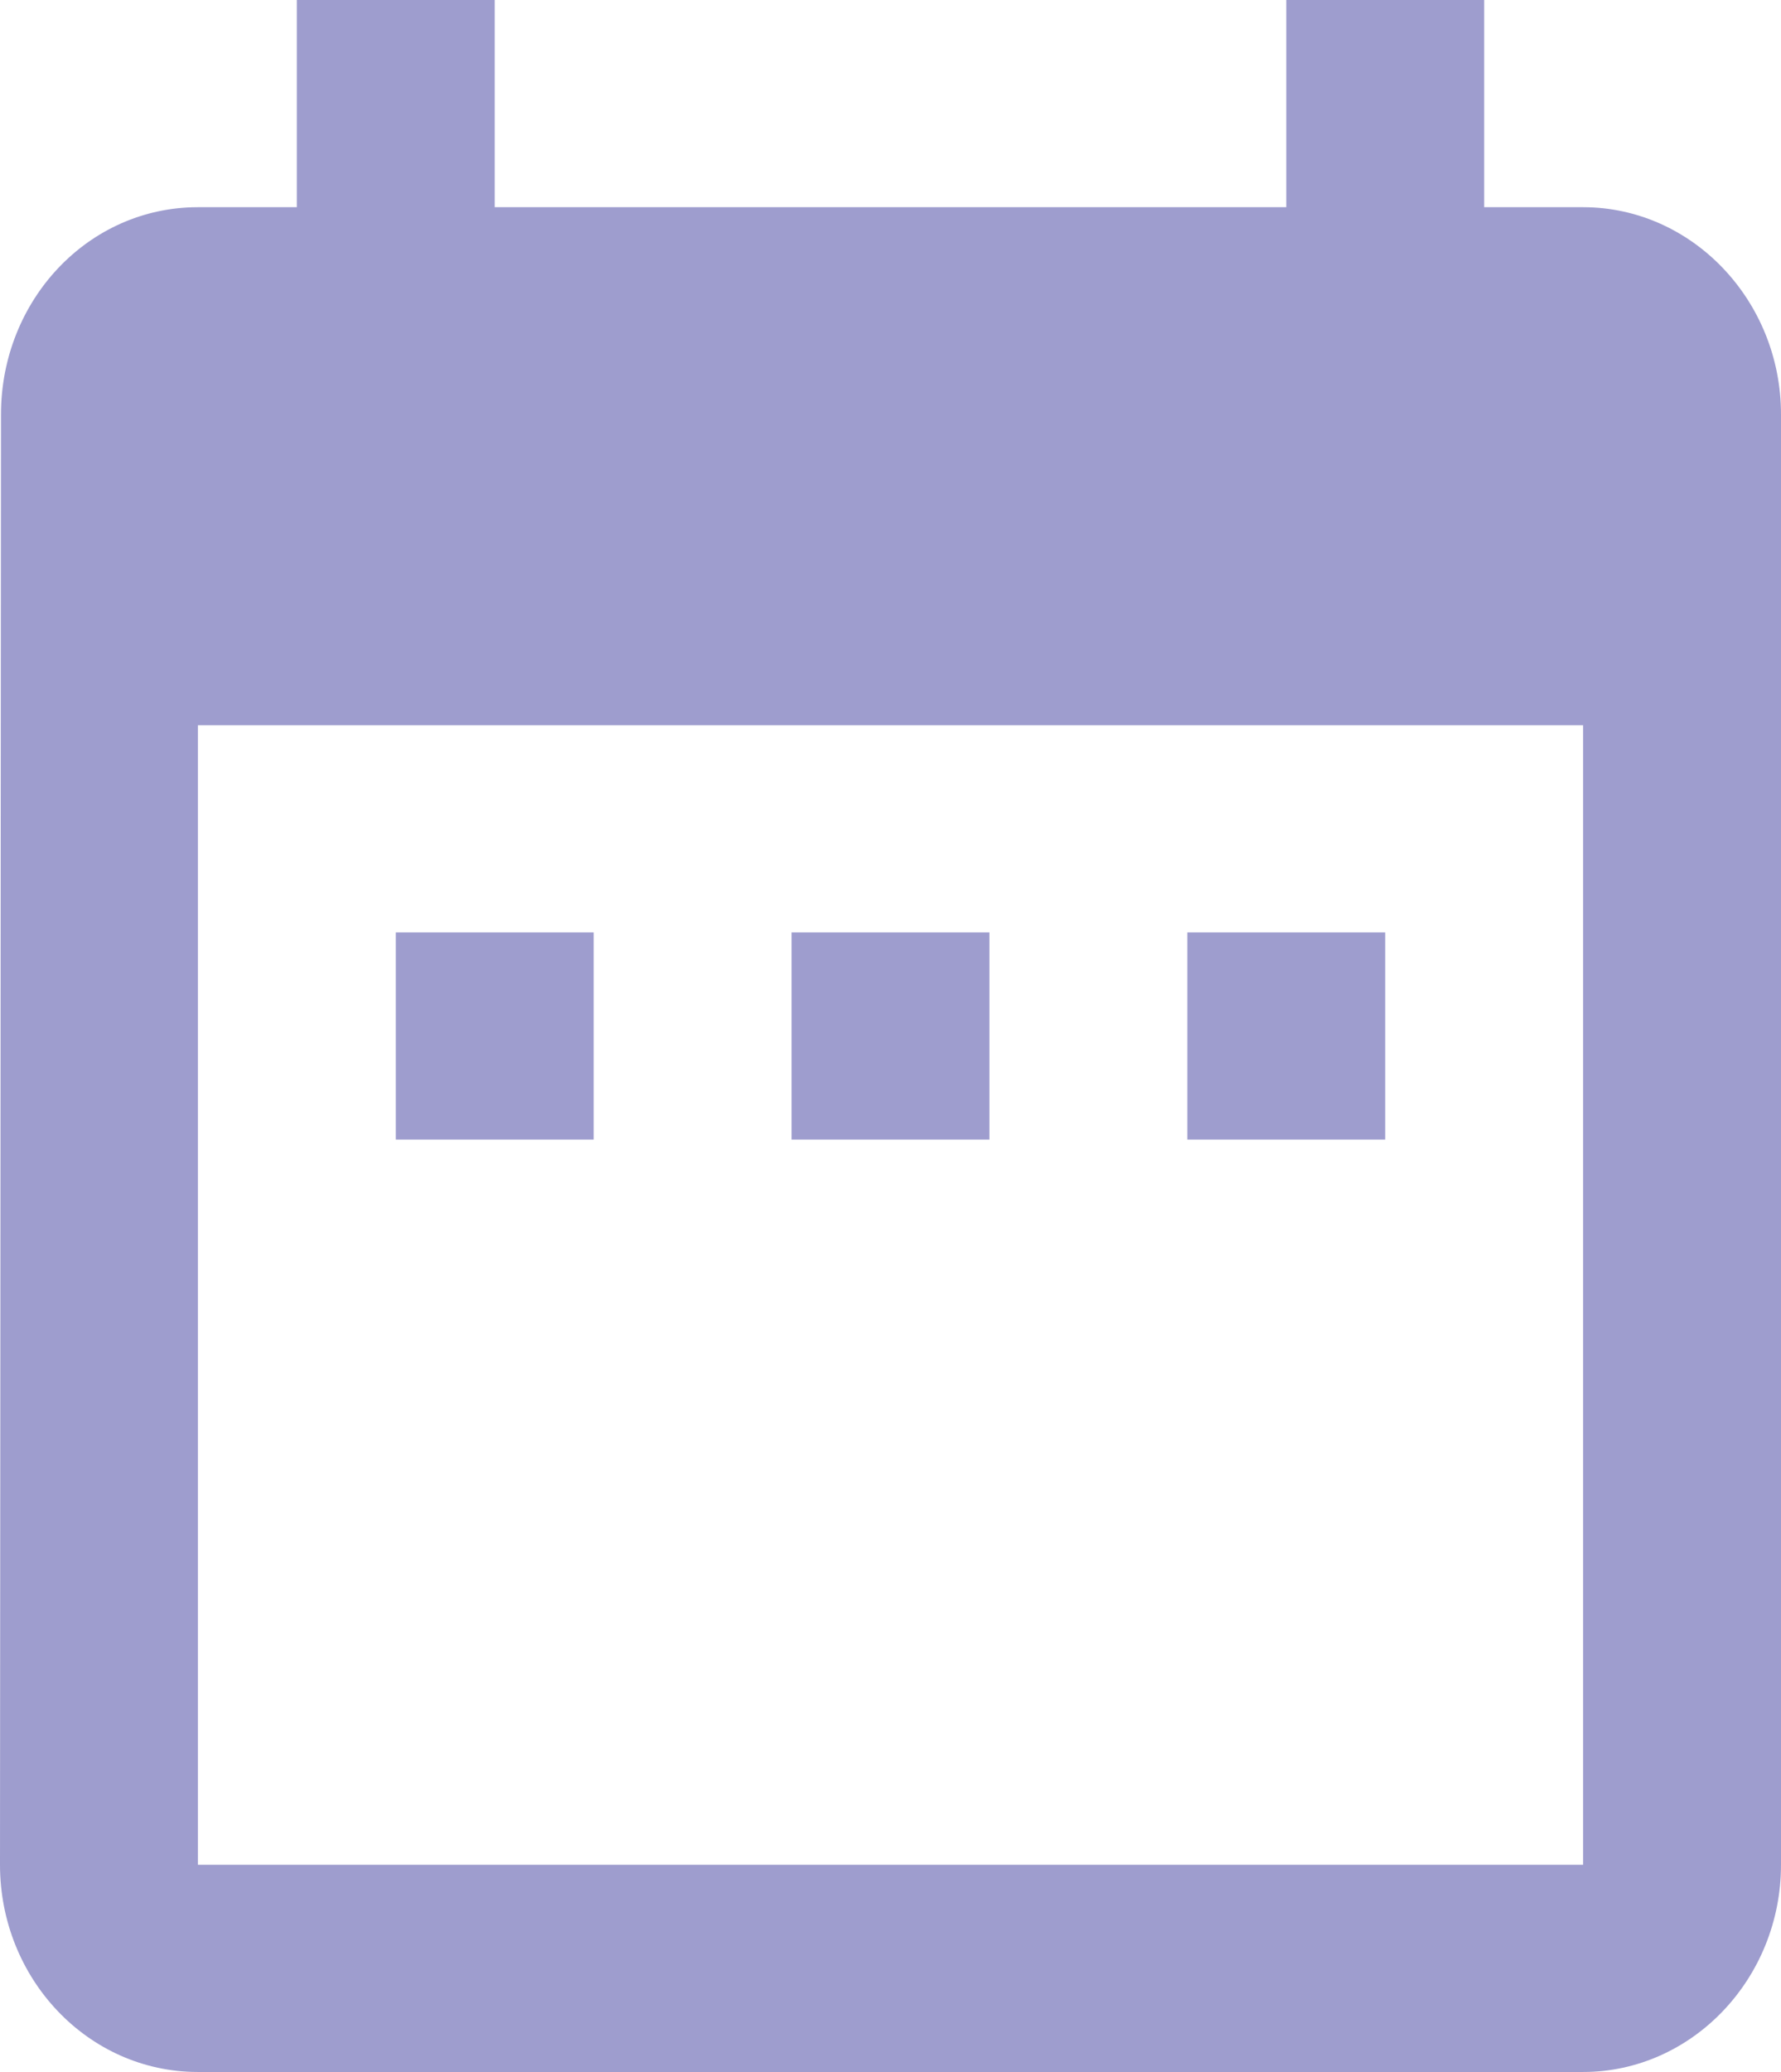 <svg width="86" height="100" viewBox="0 0 86 100" fill="none" xmlns="http://www.w3.org/2000/svg">
<path d="M28.667 45H19.111V55H28.667V45ZM47.778 45H38.222V55H47.778V45ZM66.889 45H57.333V55H66.889V45ZM76.444 10H71.667V0H62.111V10H23.889V0H14.333V10H9.556C4.252 10 0.048 14.5 0.048 20L0 90C0 95.5 4.252 100 9.556 100H76.444C81.7 100 86 95.5 86 90V20C86 14.5 81.7 10 76.444 10ZM76.444 90H9.556V35H76.444V90Z" fill="#9E9DCE"/>
</svg>
